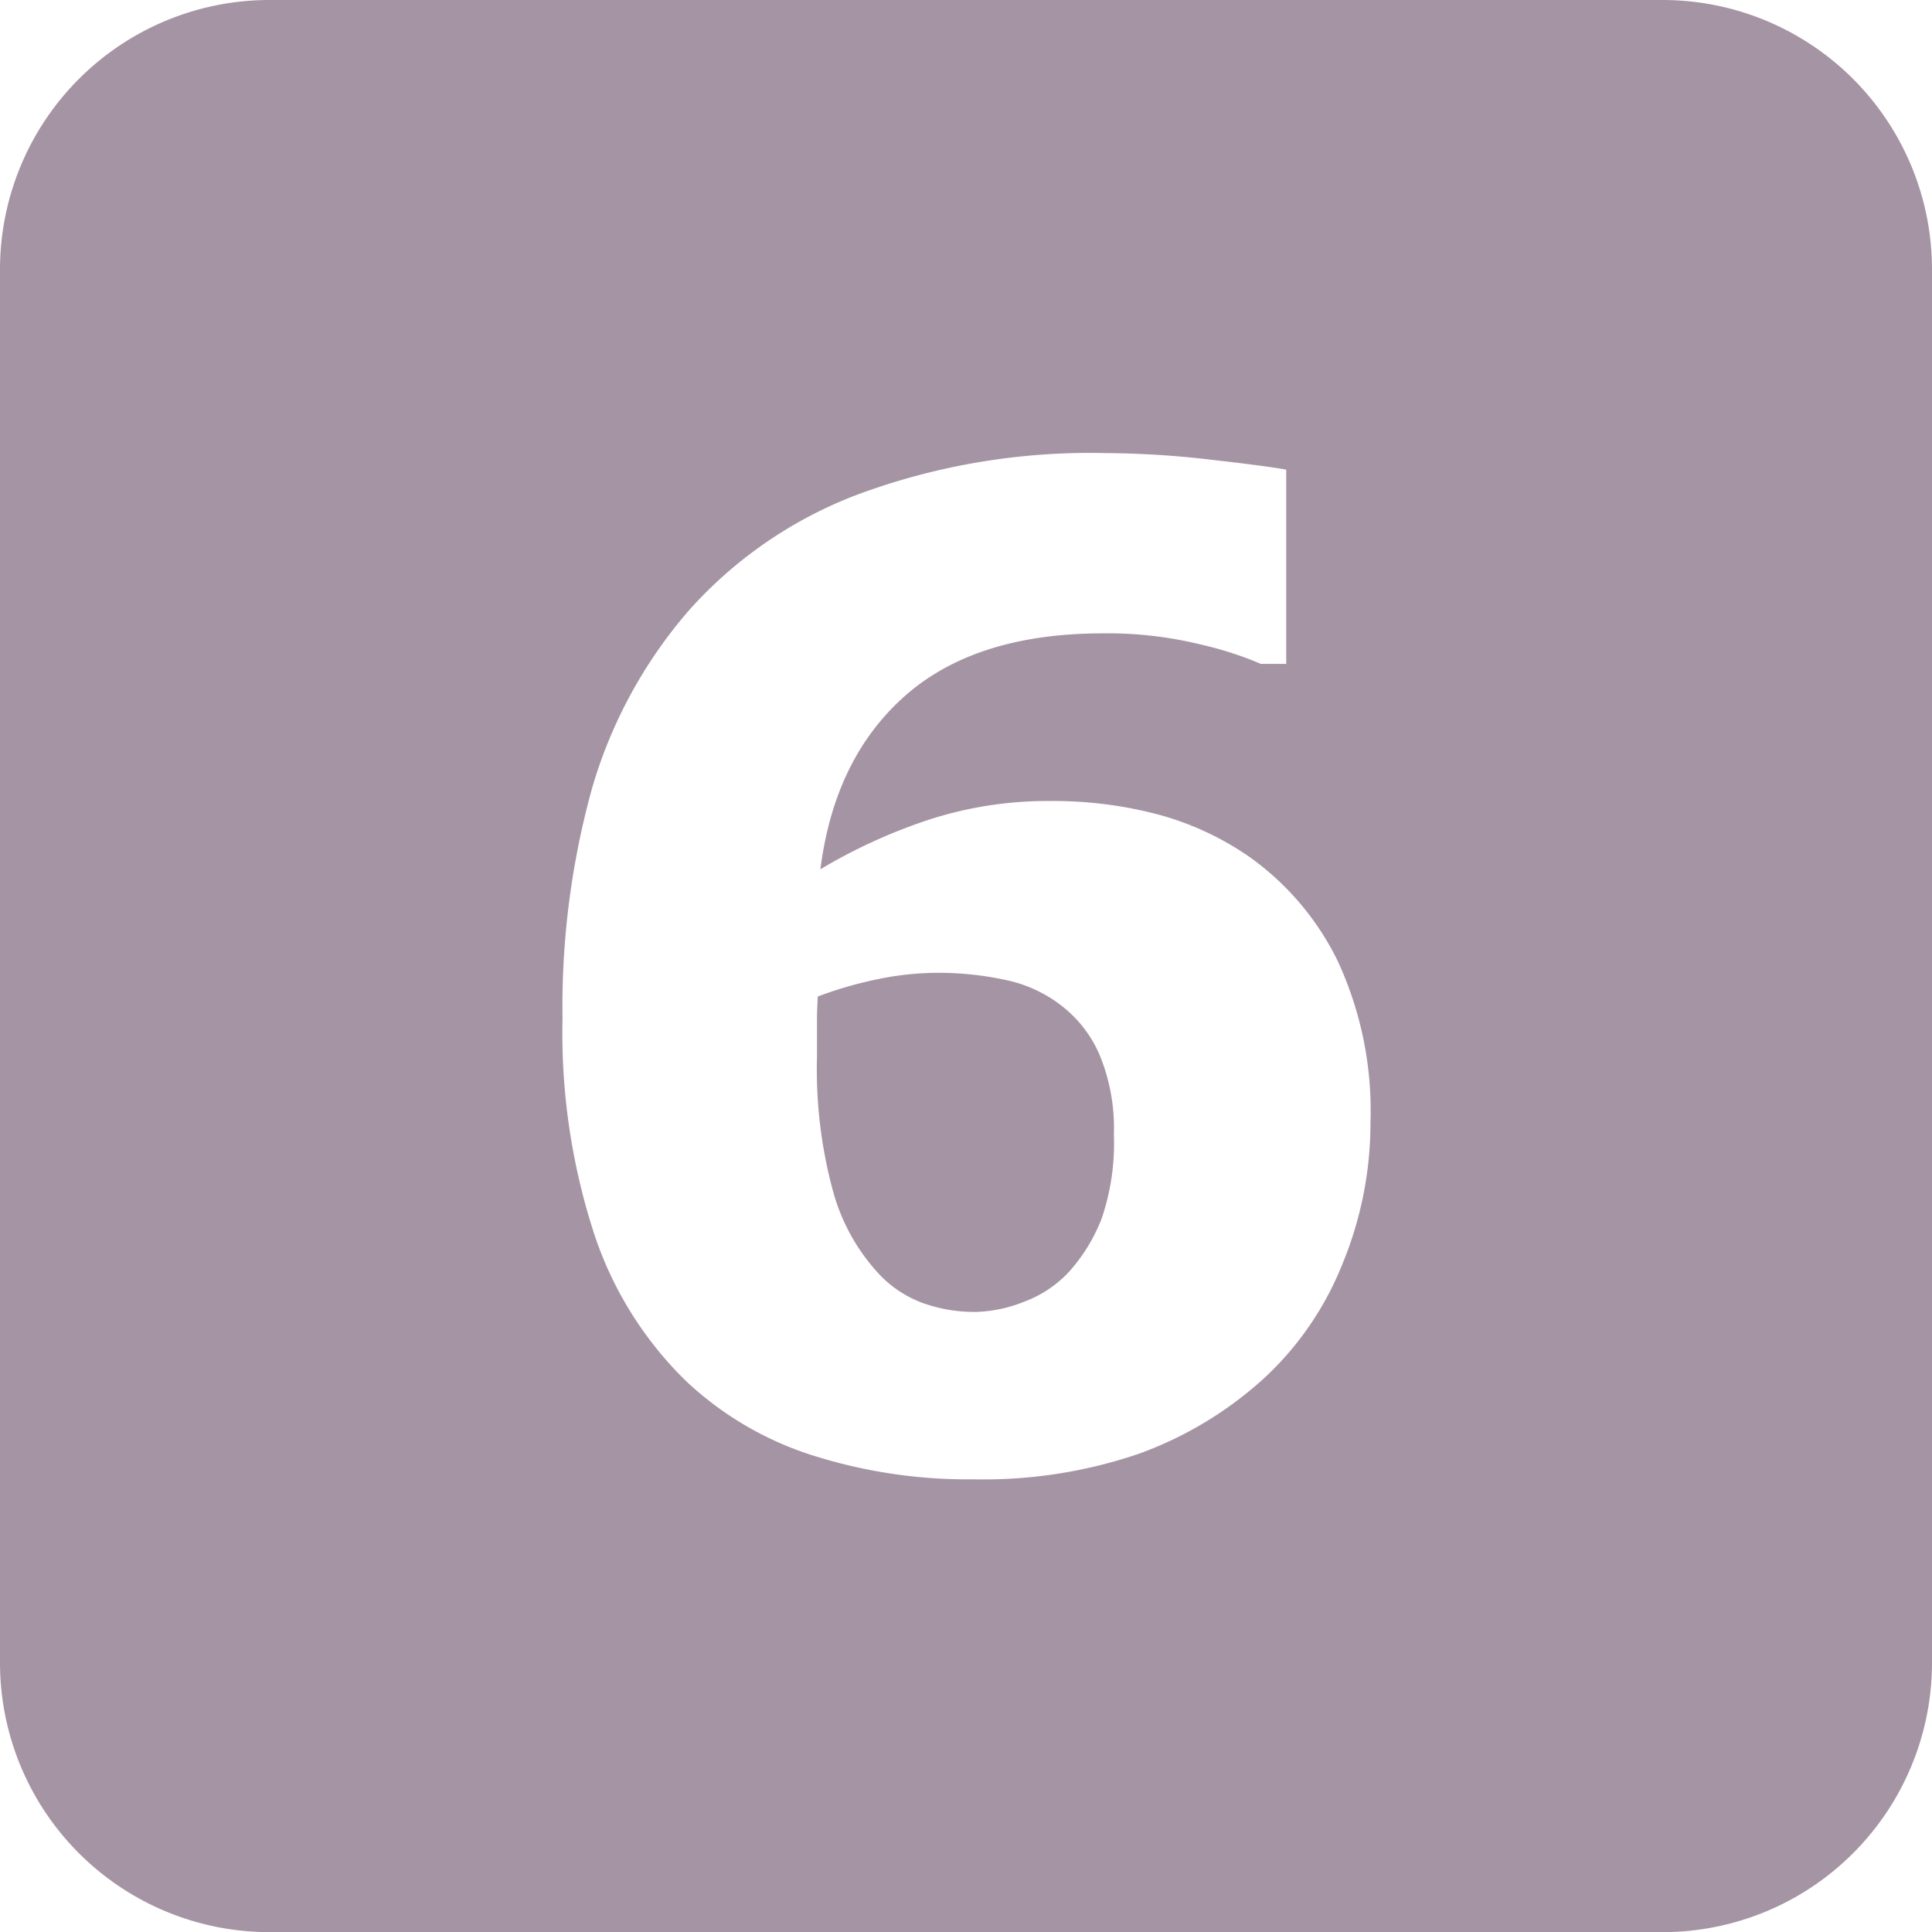 <svg id="Layer_1" data-name="Layer 1" xmlns="http://www.w3.org/2000/svg" viewBox="0 0 136.66 136.67"><defs><style>.cls-1{fill:#a595a4;}</style></defs><title>4Untitled-2icon1</title><path class="cls-1" d="M99.81-17.28H1.27A19.06,19.06,0,0,0-17.79,1.78v98.55A19.06,19.06,0,0,0,1.27,119.39H99.81a19.06,19.06,0,0,0,19.06-19.06V1.78A19.06,19.06,0,0,0,99.81-17.28ZM77.12,72.24a22.16,22.16,0,0,1-5.53,8,26.53,26.53,0,0,1-8.79,5.3,34,34,0,0,1-11.7,1.82,36.37,36.37,0,0,1-11.46-1.71,23.38,23.38,0,0,1-8.88-5.22A25.84,25.84,0,0,1,24.24,70,45.91,45.91,0,0,1,22,54.76,57.79,57.79,0,0,1,24.1,38.44,33.41,33.41,0,0,1,31,25.83a30.39,30.39,0,0,1,11.93-8.15,47.28,47.28,0,0,1,17.46-2.91,66.69,66.69,0,0,1,7.5.47c2.72.31,4.49.55,5.3.7V29.68H71.4a25.16,25.16,0,0,0-4.29-1.38,27.62,27.62,0,0,0-6.87-.78q-9,0-14,4.41t-6,12.28a38.34,38.34,0,0,1,7.62-3.49,27.18,27.18,0,0,1,8.65-1.34,29,29,0,0,1,7.57.94,20.83,20.83,0,0,1,6.49,3,19.57,19.57,0,0,1,6.23,7.31,25.16,25.16,0,0,1,2.35,11.49A26.15,26.15,0,0,1,77.12,72.24Z" transform="translate(17.79 17.28)"/><path class="cls-1" d="M61,63a16.39,16.39,0,0,1-.87,5.93,12.27,12.27,0,0,1-2.32,3.77,8.29,8.29,0,0,1-3.19,2.11,9.82,9.82,0,0,1-3.42.71,10.78,10.78,0,0,1-3.85-.68,8.09,8.09,0,0,1-3.09-2.14A14,14,0,0,1,41.14,67,32.73,32.73,0,0,1,40,57.48c0-1.1,0-2,0-2.72s.05-1.24.05-1.55A27.53,27.53,0,0,1,44.21,52a21.34,21.34,0,0,1,4.31-.47,22.42,22.42,0,0,1,4.74.49,9.63,9.63,0,0,1,4,1.81A8.76,8.76,0,0,1,60,57.36,13.6,13.6,0,0,1,61,63Z" transform="translate(17.79 17.28)"/></svg>